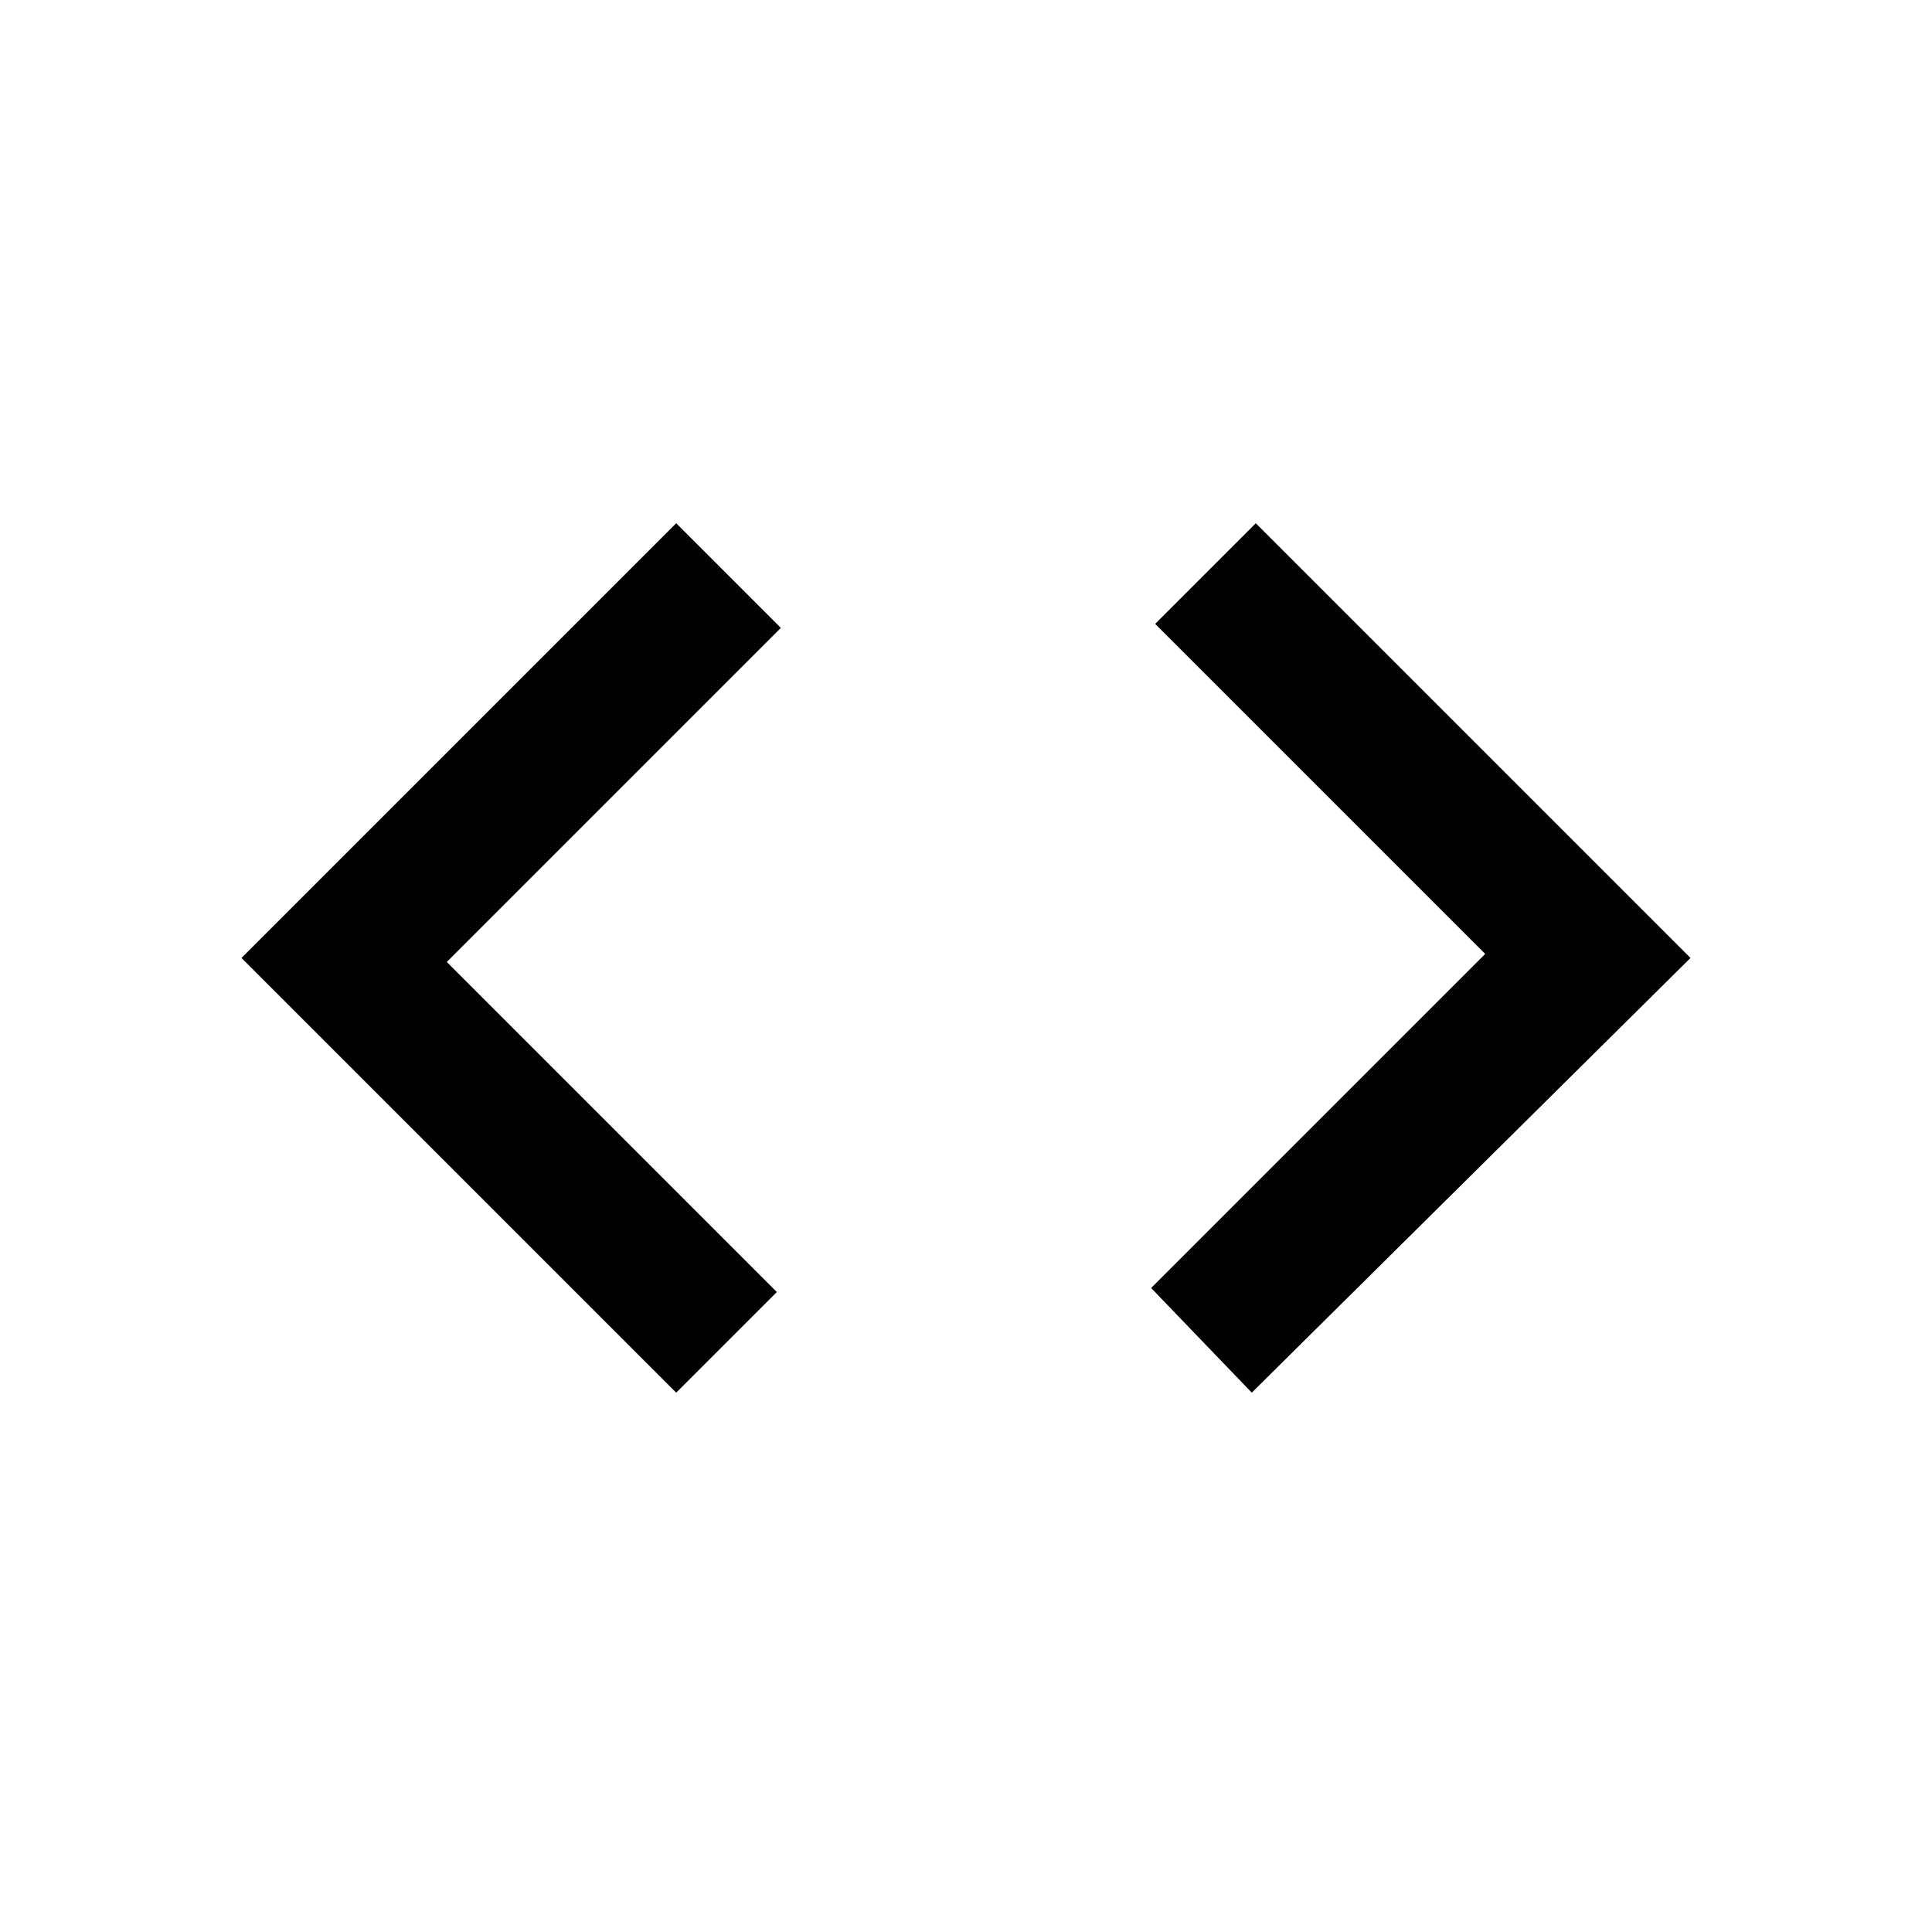 <svg version="1.1" id="Layer_1" xmlns="http://www.w3.org/2000/svg" xmlns:xlink="http://www.w3.org/1999/xlink" x="0px" y="0px" viewBox="0 0 48 48" enable-background="new 0 0 48 48" xml:space="preserve"> <path d="M16.8,34.6L6,23.8L16.8,13l2.6,2.6l-8.3,8.3l8.2,8.2L16.8,34.6z M31.1,34.6L28.6,32l8.3-8.3l-8.2-8.2l2.5-2.5l10.8,10.8 L31.1,34.6z"/> </svg>